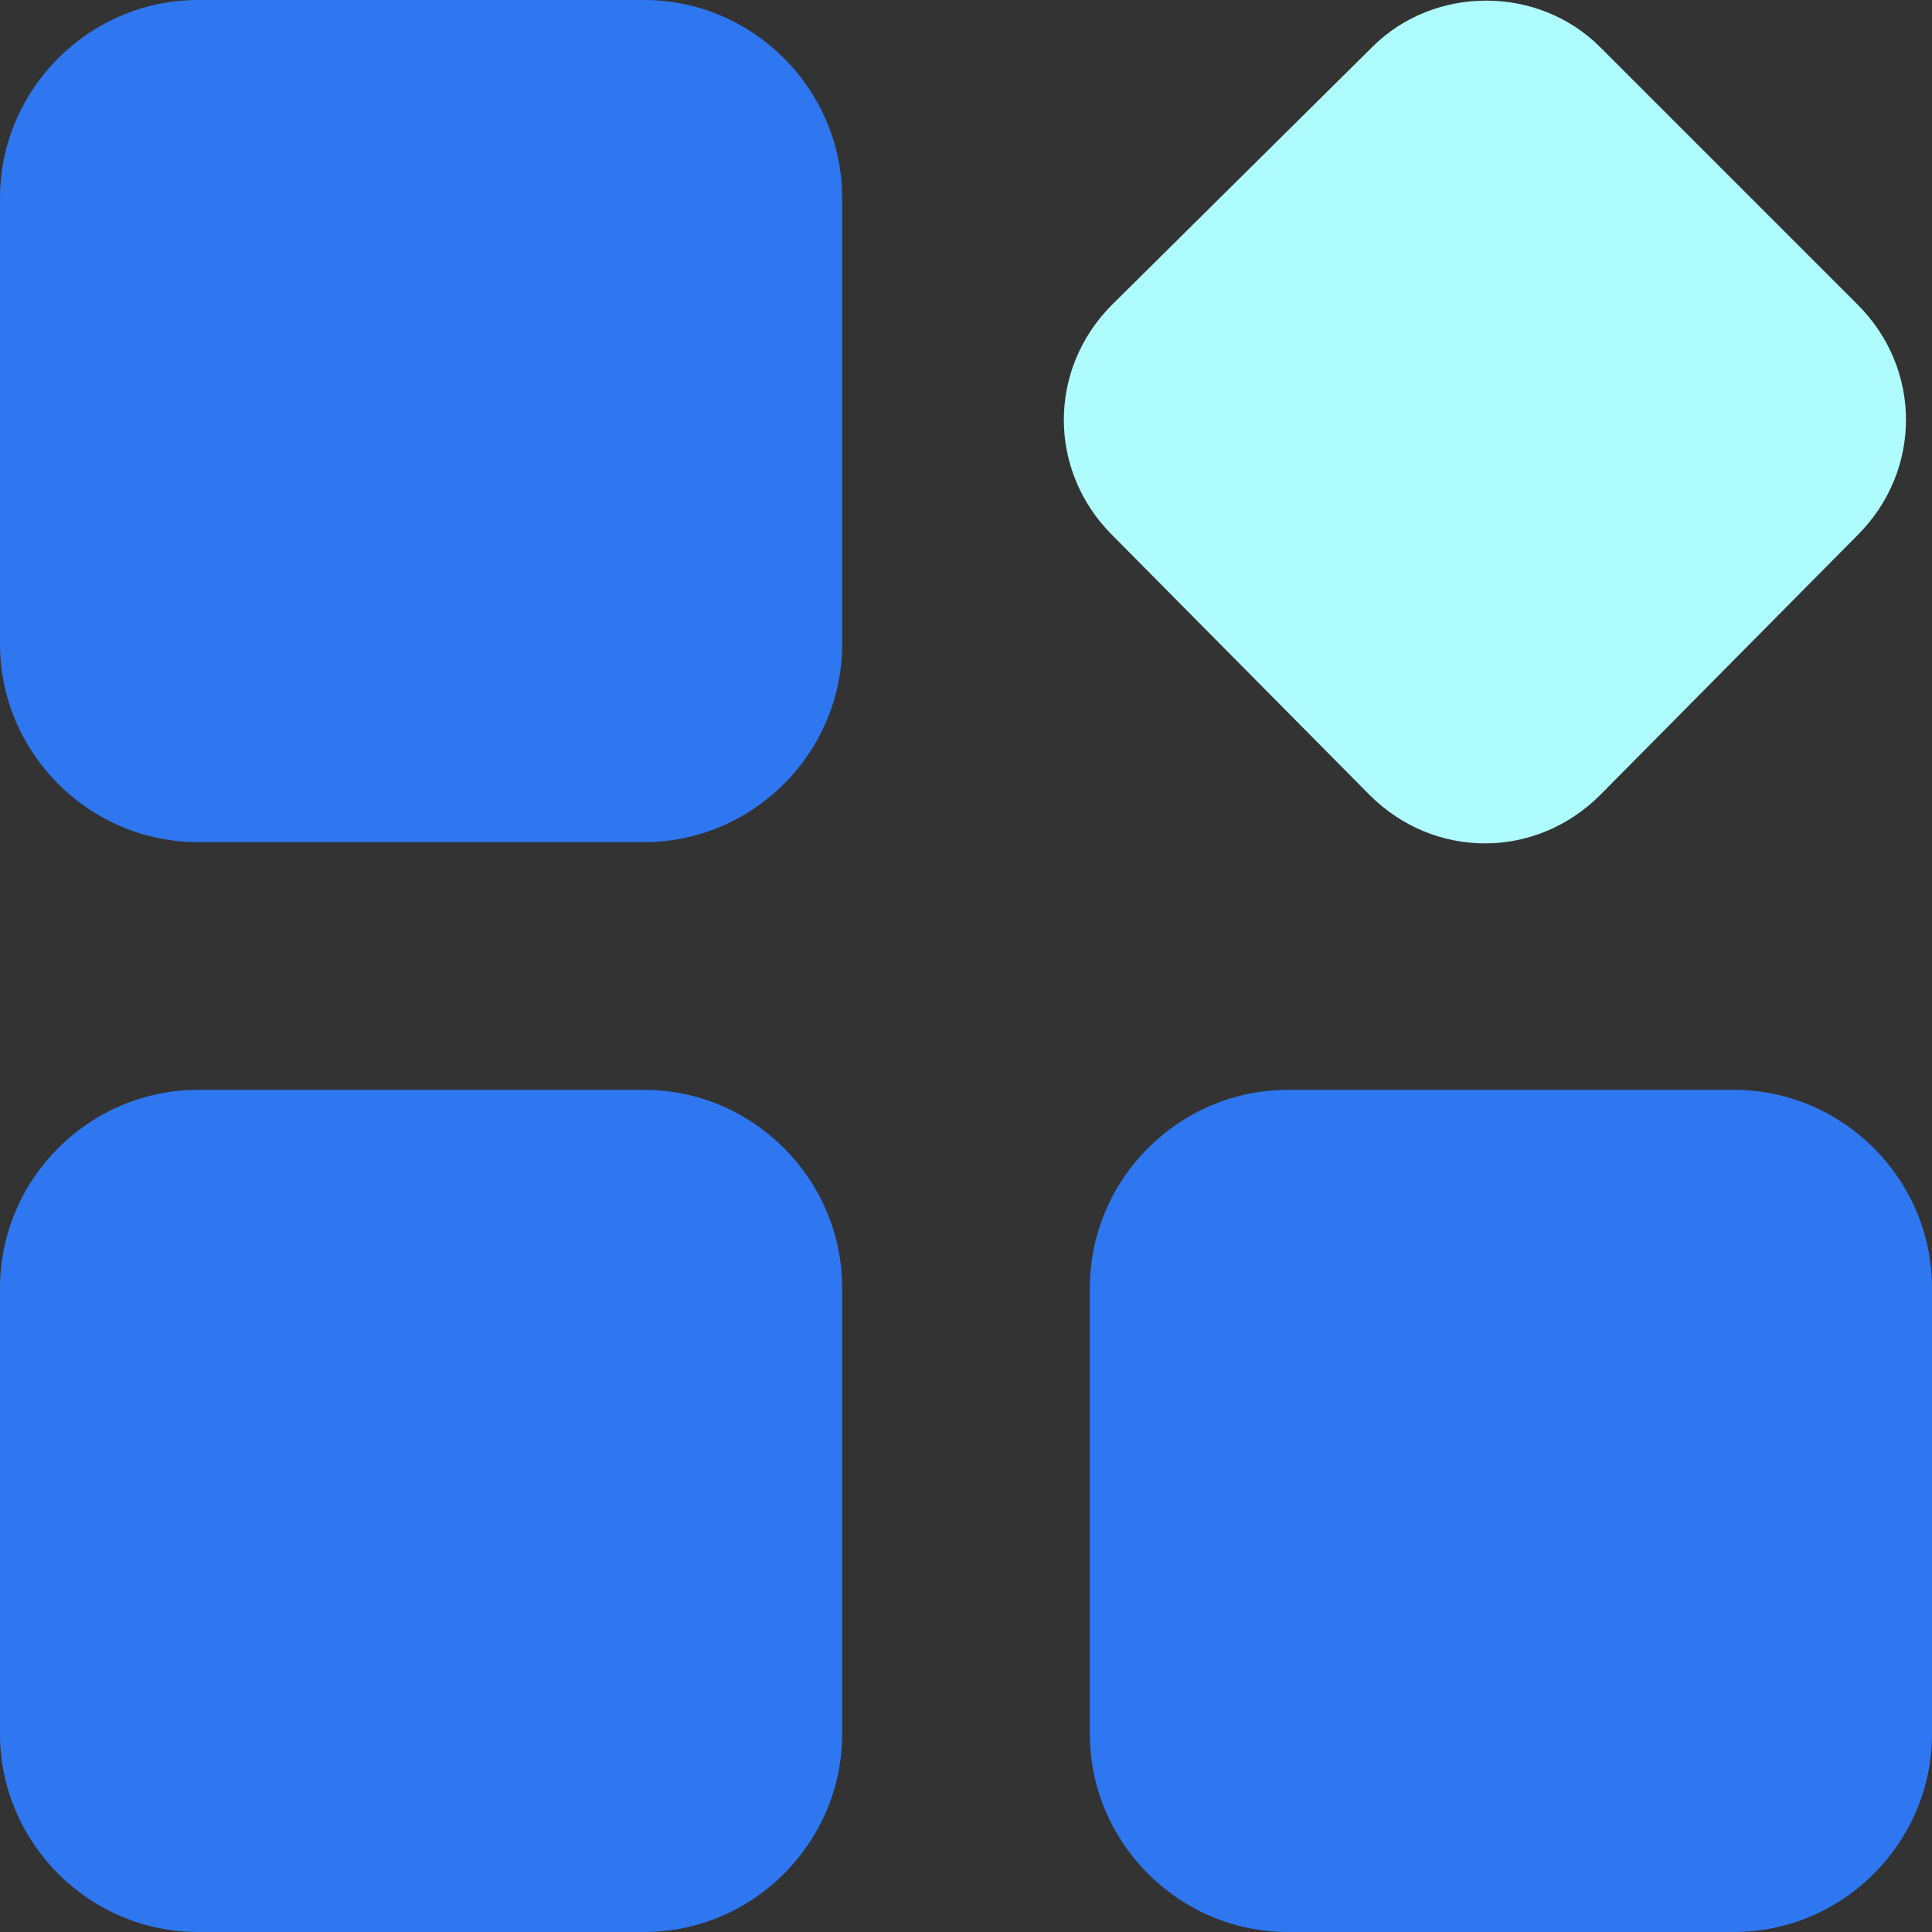 <?xml version="1.0" standalone="no"?><!DOCTYPE svg PUBLIC "-//W3C//DTD SVG 1.1//EN" "http://www.w3.org/Graphics/SVG/1.1/DTD/svg11.dtd"><svg t="1530251267781" class="icon" style="" viewBox="0 0 1024 1024" version="1.1" xmlns="http://www.w3.org/2000/svg" p-id="1186" xmlns:xlink="http://www.w3.org/1999/xlink" width="32" height="32"><rect x="0" y="0" width="1024" height="1024" fill="#333333" stroke="none"/><defs><style type="text/css"></style></defs><path d="M105.026 0h236.308c57.764 0 105.026 47.262 105.026 105.026v236.308c0 57.764-47.262 105.026-105.026 105.026H105.026c-57.764 0-105.026-47.262-105.026-105.026V105.026c0-57.764 47.262-105.026 105.026-105.026z m0 577.641h236.308c57.764 0 105.026 47.262 105.026 105.026v236.308c0 57.764-47.262 105.026-105.026 105.026H105.026c-57.764 0-105.026-47.262-105.026-105.026V682.667c0-57.764 47.262-105.026 105.026-105.026z m577.641 0h236.308c57.764 0 105.026 47.262 105.026 105.026v236.308c0 57.764-47.262 105.026-105.026 105.026H682.667c-57.764 0-105.026-47.262-105.026-105.026V682.667c0-57.764 47.262-105.026 105.026-105.026z" fill="#2F77F1" p-id="1187"></path><path d="M848.082 24.944L984.615 161.477c34.133 34.133 34.133 87.959 0 122.092L848.082 421.415c-34.133 34.133-87.959 34.133-122.092 0L589.456 283.569c-34.133-34.133-34.133-87.959 0-122.092L727.303 24.944c32.821-32.821 87.959-32.821 120.779 0z" fill="#AFFCFE" p-id="1188"></path></svg>